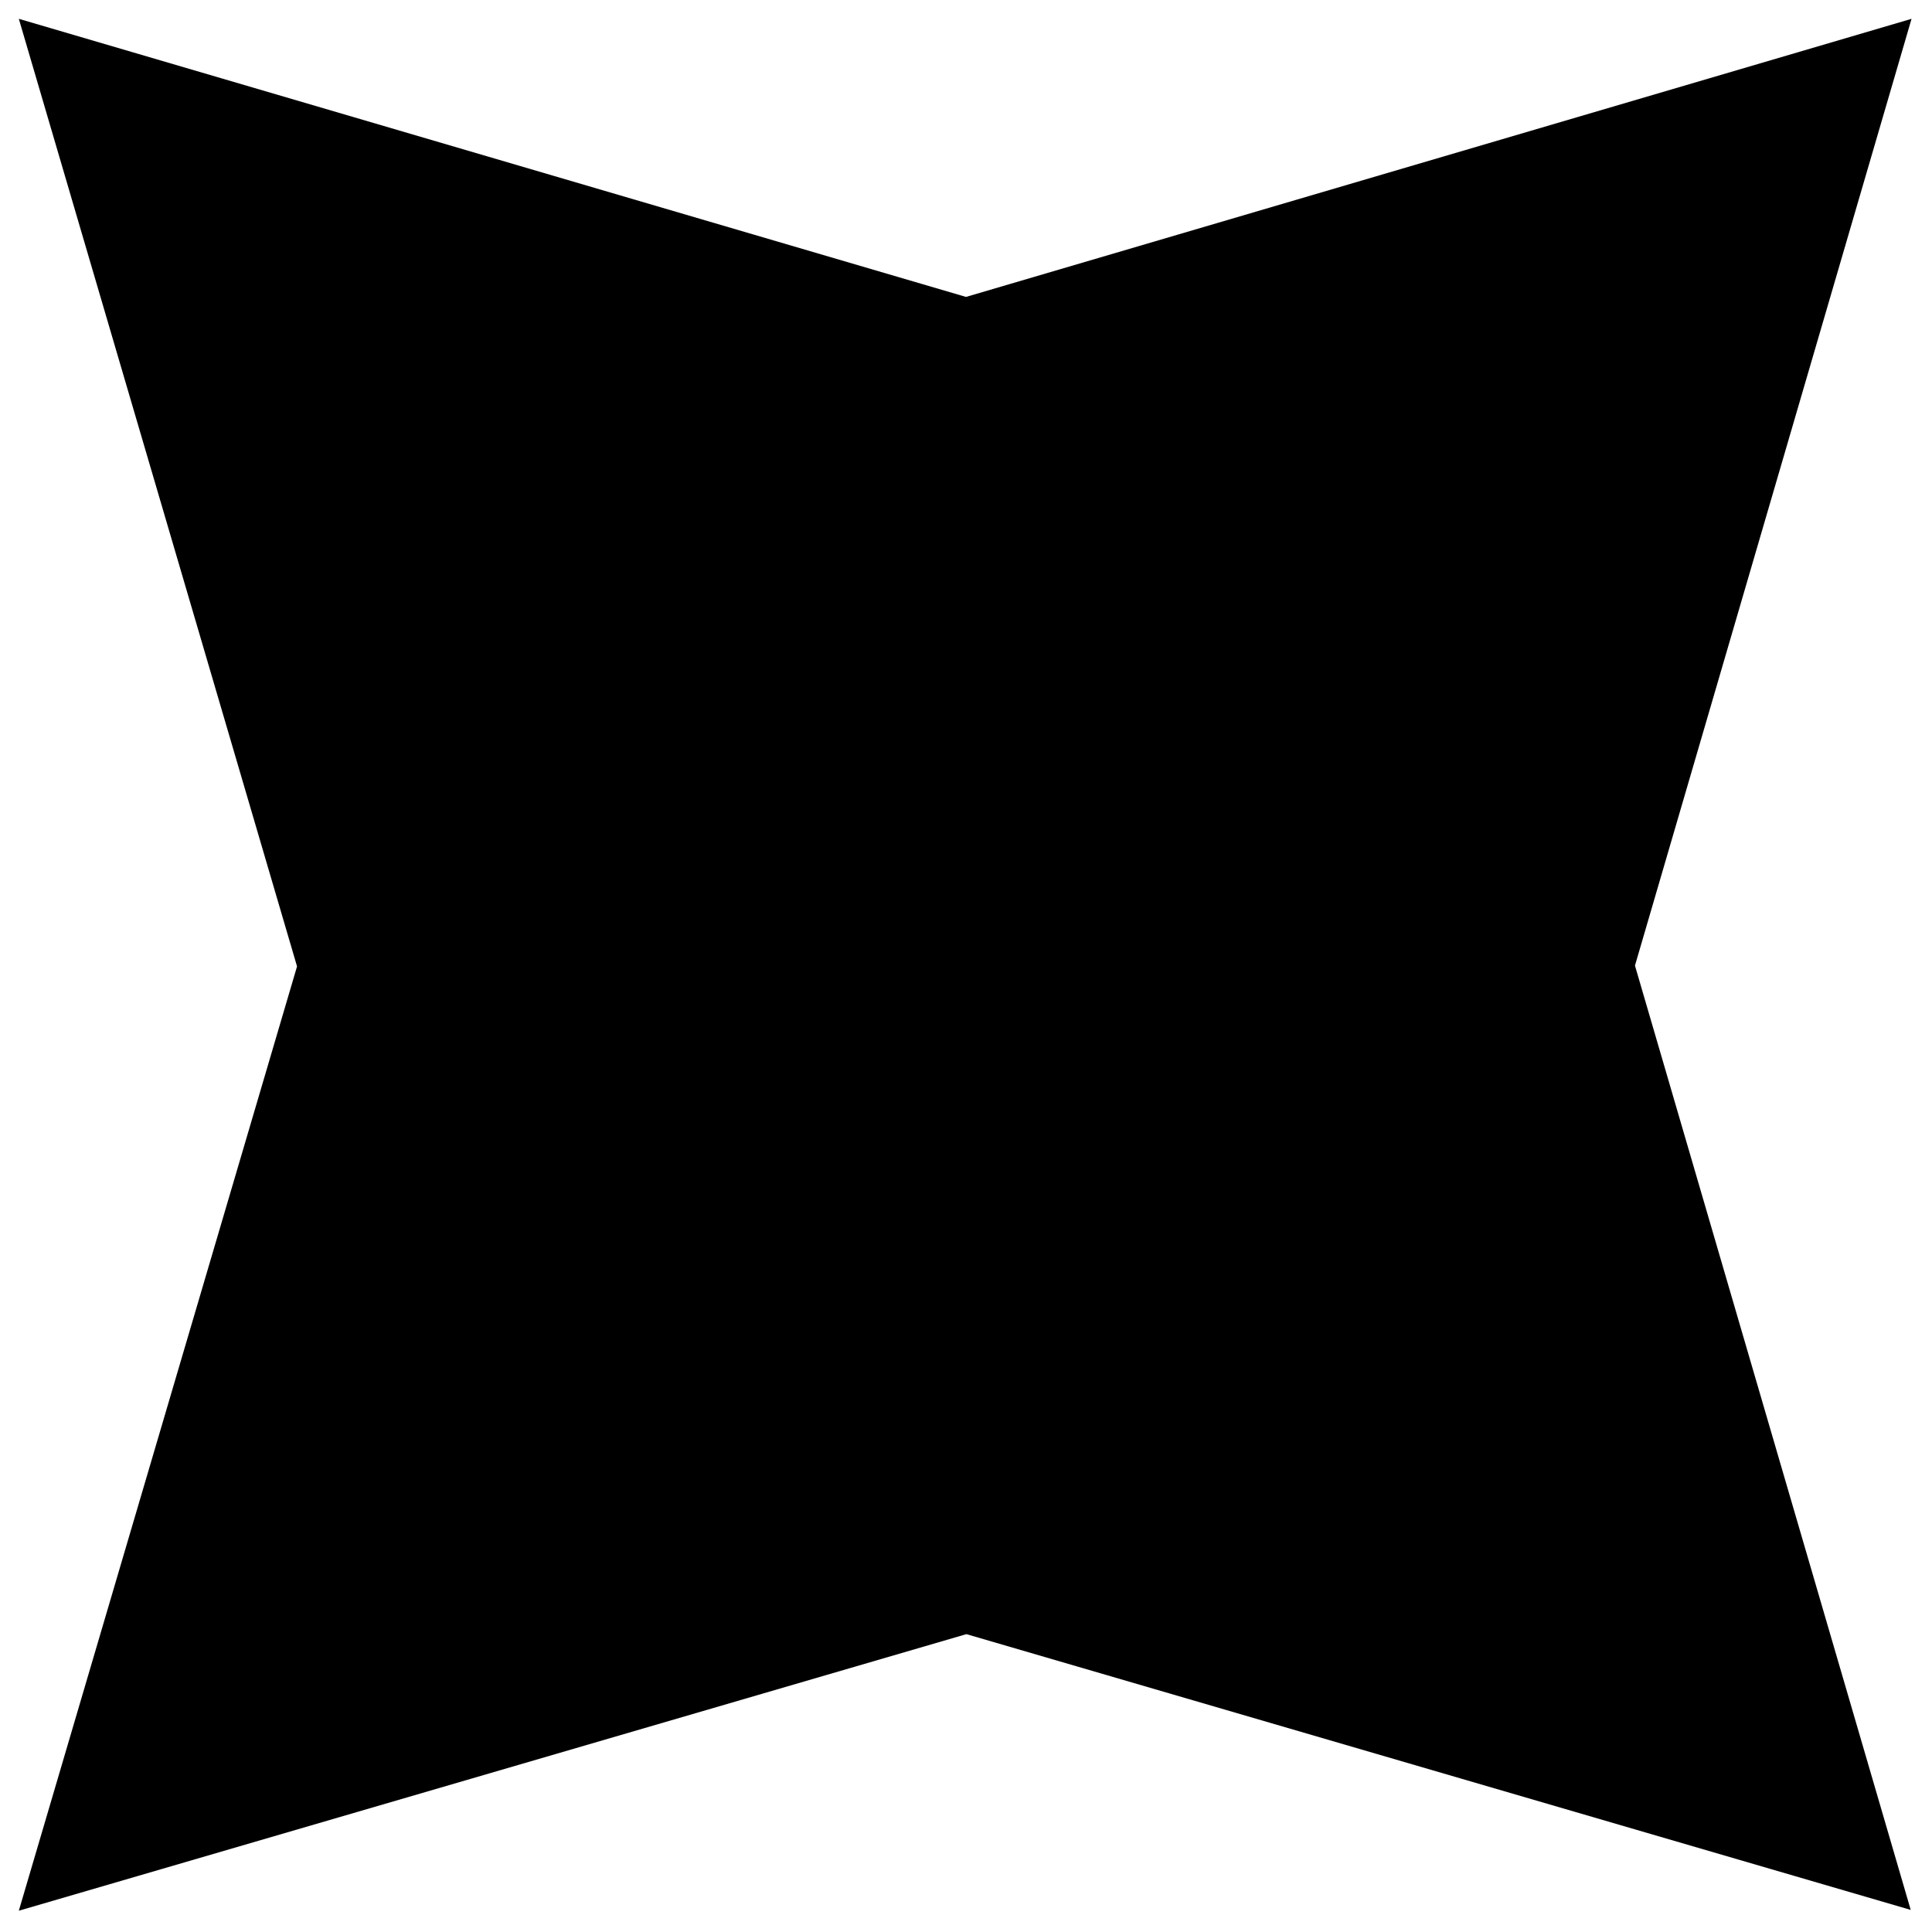 <svg xmlns="http://www.w3.org/2000/svg" fill="none" viewBox="0 0 23.61 23.61">
  <style>
    .icon-fill{fill:#000}@media (prefers-color-scheme:dark){.icon-fill{fill:#b9ff66}}
  </style>
  <defs>
    <clipPath id="clip2_5">
      <path id="Icon" fill-opacity="0" d="M0 0h23.61v23.61H0z" class="icon-fill"/>
    </clipPath>
  </defs>
  <g clip-path="url(#clip2_5)">
    <path id="Vector" fill-opacity="1" fill-rule="nonzero" d="M11.8 3.63 23.36.23 19.98 11.8l3.37 11.54-11.54-3.37L.23 23.35l3.4-11.54L.23.23l11.58 3.4Z" class="icon-fill"/>
  </g>
</svg>